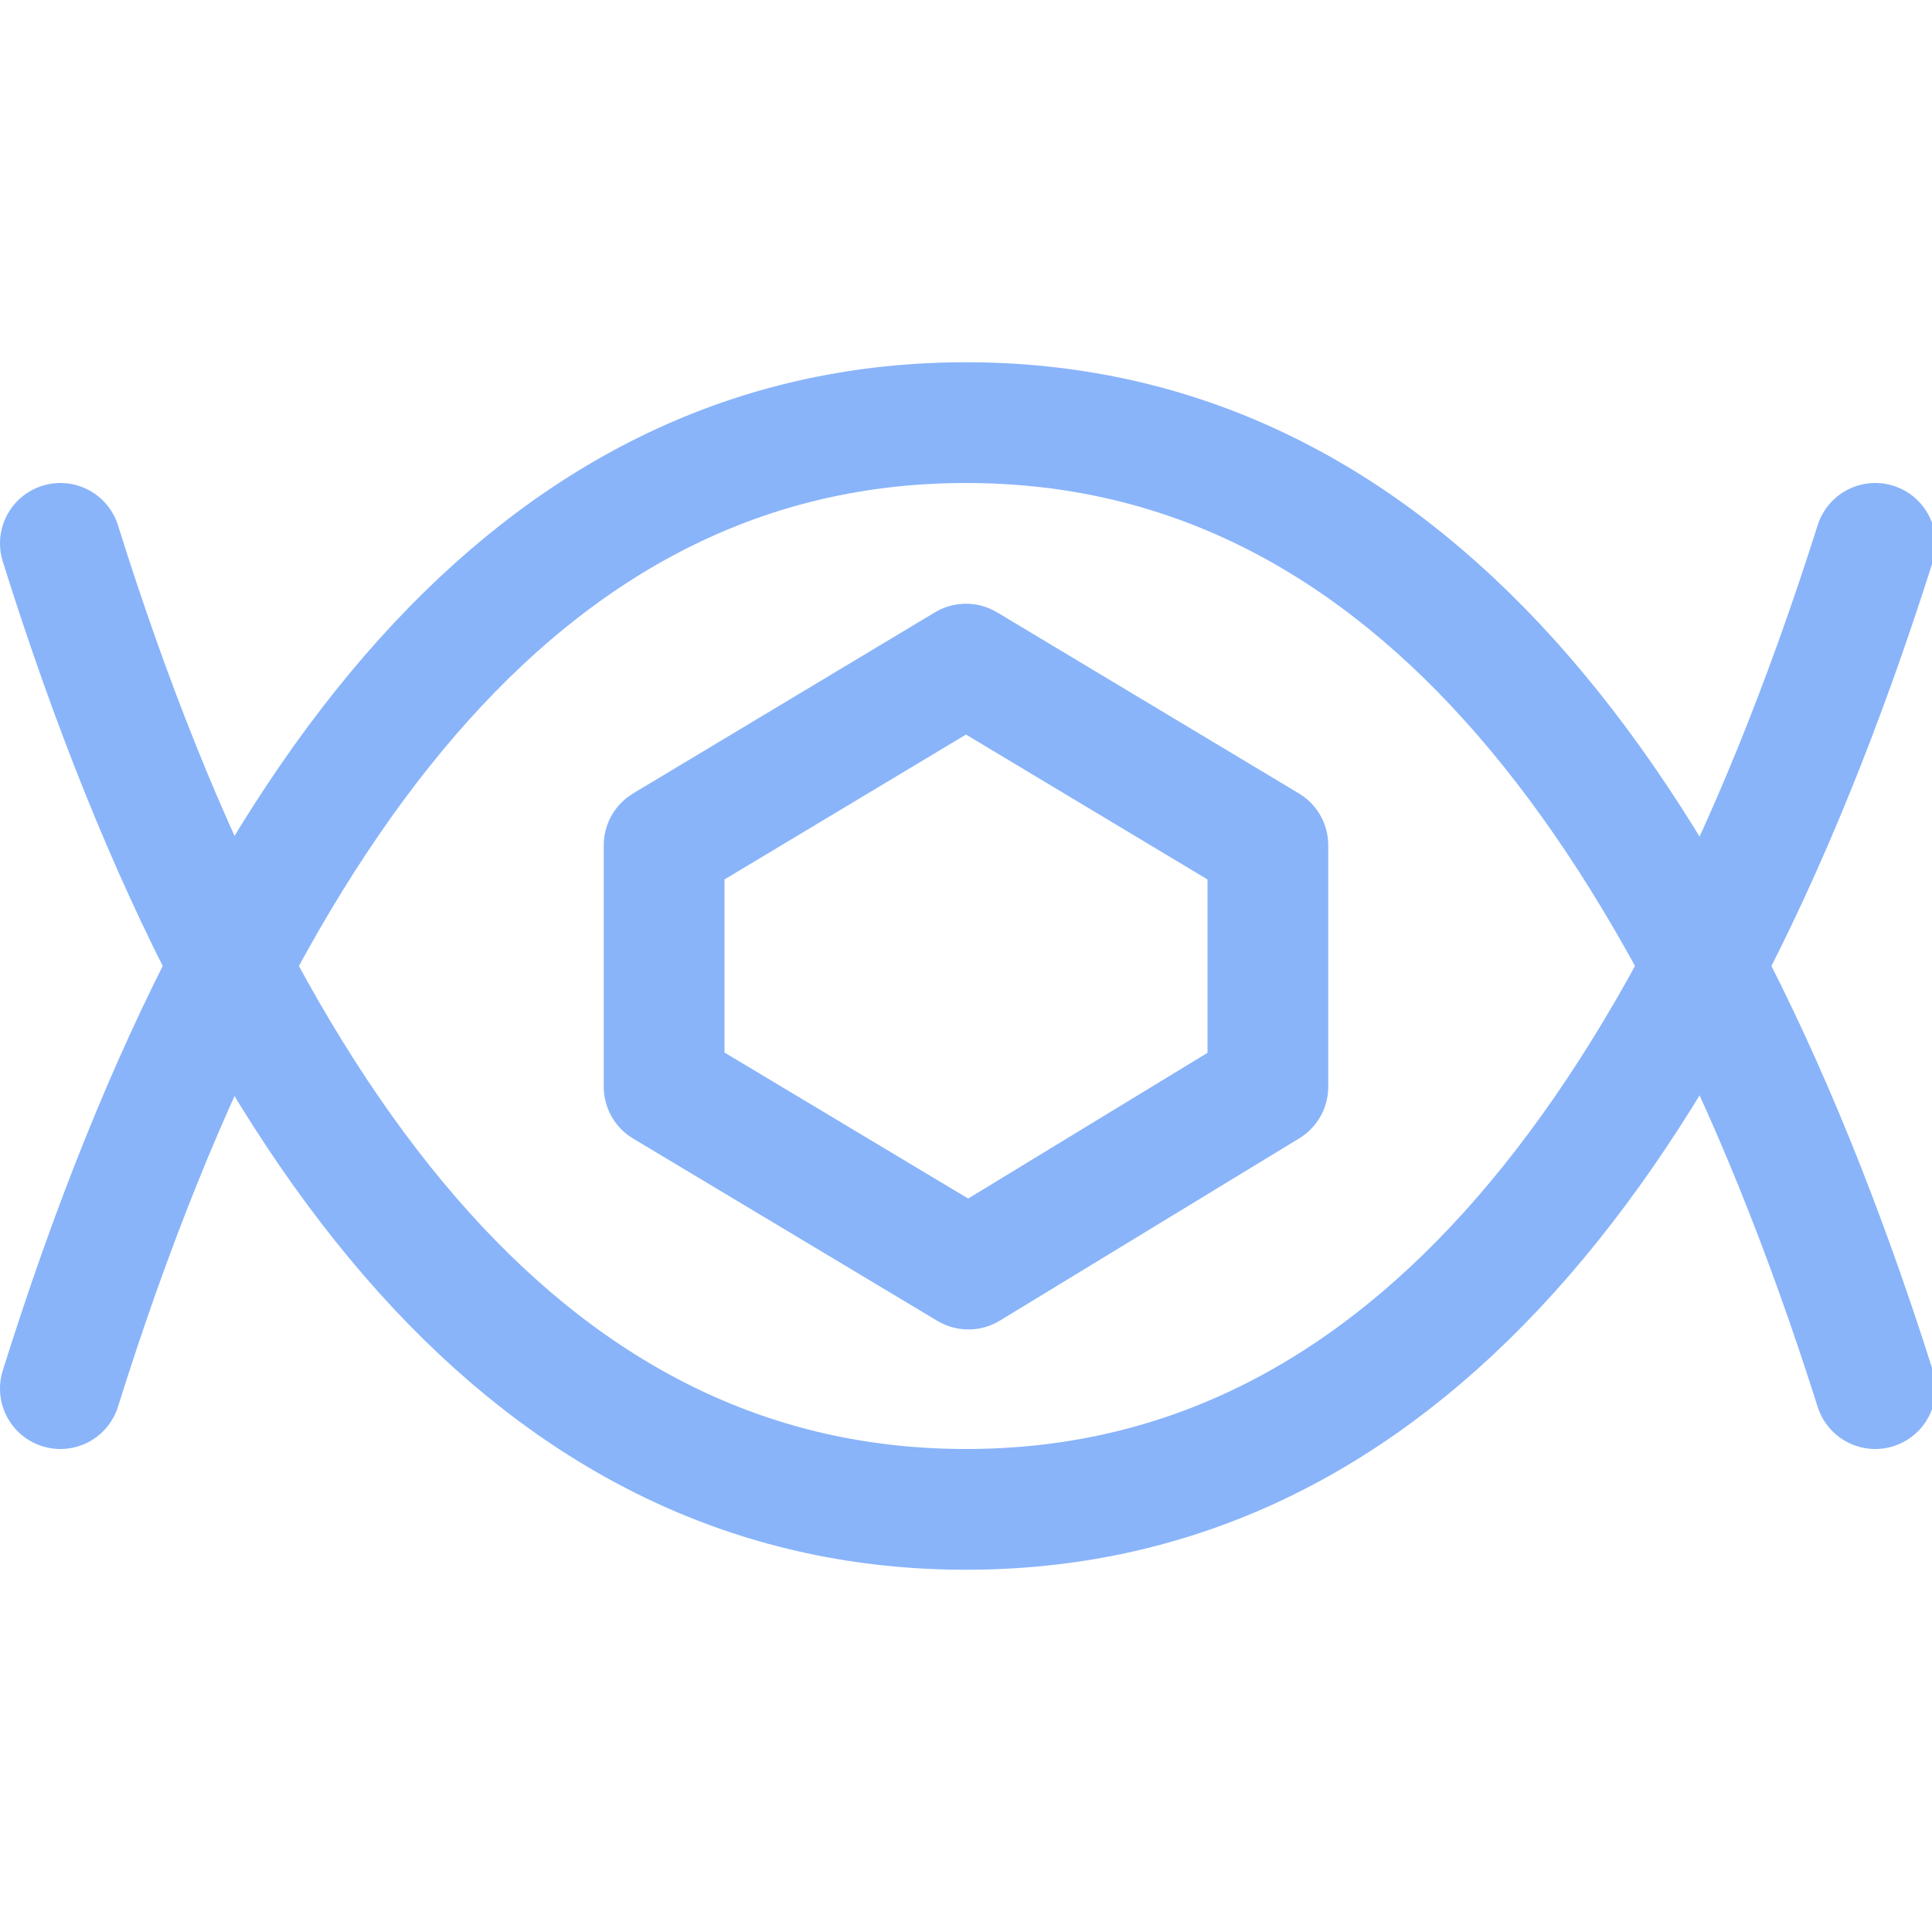 <svg xmlns="http://www.w3.org/2000/svg" width="16" height="16"><g fill="none" fill-rule="evenodd" stroke="#89b4fa" stroke-linejoin="round"><path stroke-linecap="round" d="M.5 4.5c1.67 5.33 4.17 8 7.5 8s5.84-2.67 7.53-8"/><path stroke-linecap="round" d="M.5 11.5c1.67-5.33 4.17-8 7.5-8s5.84 2.67 7.53 8"/><path d="M8 5.5 10.5 7v2l-2.48 1.51L5.5 9V7z"/></g></svg>